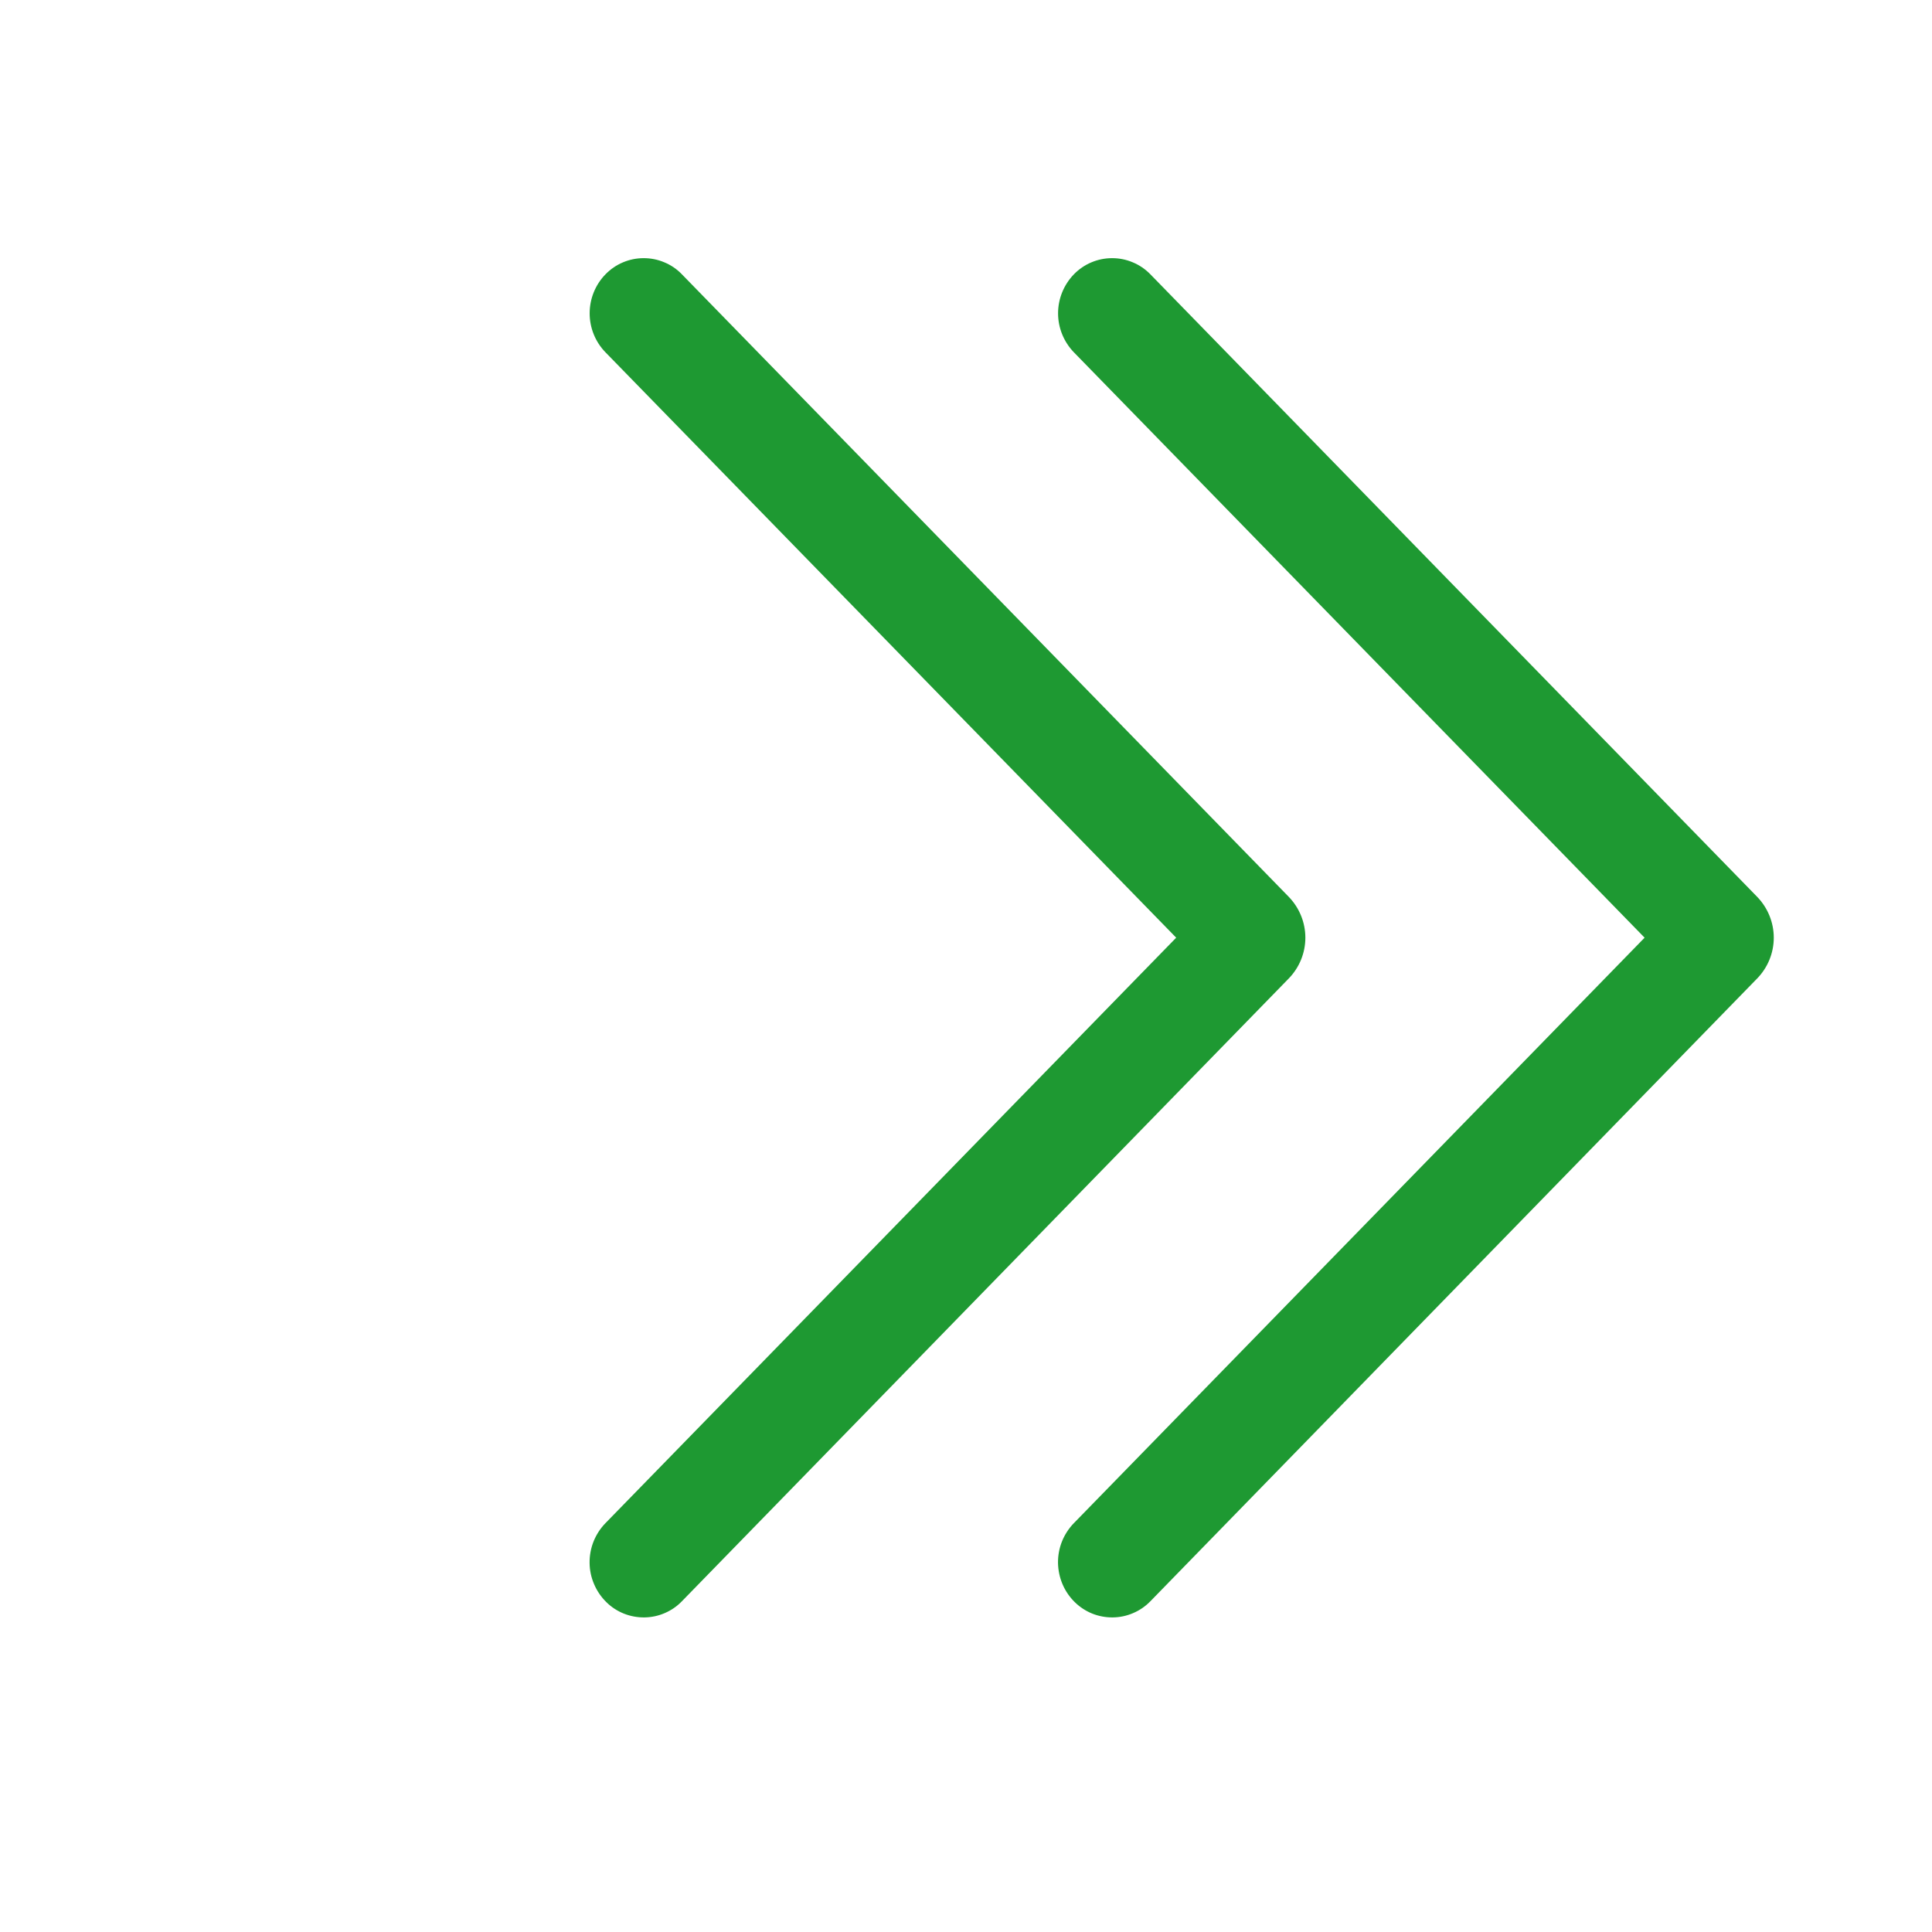 <svg width="29" height="29" viewBox="0 0 29 29" fill="none" xmlns="http://www.w3.org/2000/svg">
<g clip-path="url(#clip0_879_2292)">
<path d="M17.267 4.117C17.192 4.04 17.103 3.979 17.004 3.938C16.906 3.896 16.8 3.875 16.693 3.875C16.587 3.875 16.481 3.896 16.382 3.938C16.284 3.979 16.195 4.04 16.12 4.117C15.968 4.274 15.882 4.484 15.882 4.703C15.882 4.922 15.968 5.132 16.12 5.289L24.686 14.075L16.12 22.862C16.043 22.941 15.982 23.035 15.941 23.137C15.9 23.239 15.88 23.349 15.881 23.459C15.883 23.57 15.906 23.679 15.949 23.78C15.992 23.881 16.055 23.973 16.134 24.05C16.21 24.124 16.299 24.182 16.396 24.221C16.494 24.26 16.598 24.279 16.703 24.278C16.808 24.277 16.912 24.255 17.009 24.213C17.106 24.172 17.193 24.112 17.267 24.036L26.375 14.688C26.535 14.524 26.625 14.304 26.625 14.075C26.625 13.846 26.535 13.626 26.375 13.461L17.267 4.117ZM10.235 4.117C10.161 4.04 10.072 3.979 9.973 3.938C9.875 3.896 9.769 3.875 9.662 3.875C9.555 3.875 9.45 3.896 9.351 3.938C9.253 3.979 9.164 4.04 9.089 4.117C8.936 4.274 8.851 4.484 8.851 4.703C8.851 4.922 8.936 5.132 9.089 5.289L17.655 14.075L9.089 22.862C9.012 22.941 8.951 23.035 8.91 23.137C8.869 23.239 8.849 23.349 8.85 23.459C8.851 23.57 8.874 23.679 8.918 23.78C8.961 23.881 9.024 23.973 9.103 24.05C9.178 24.124 9.267 24.182 9.365 24.221C9.463 24.26 9.567 24.279 9.672 24.278C9.777 24.277 9.881 24.255 9.978 24.213C10.074 24.172 10.162 24.112 10.235 24.036L19.344 14.688C19.504 14.524 19.594 14.304 19.594 14.075C19.594 13.846 19.504 13.626 19.344 13.461L10.235 4.117Z" fill="#1E9932"/>
</g>
<defs>
<clipPath id="clip0_879_2292">
<rect width="28.125" height="28.125" fill="white" transform="matrix(-1 0 0 1 28.375 0)"/>
</clipPath>
</defs>
</svg>
